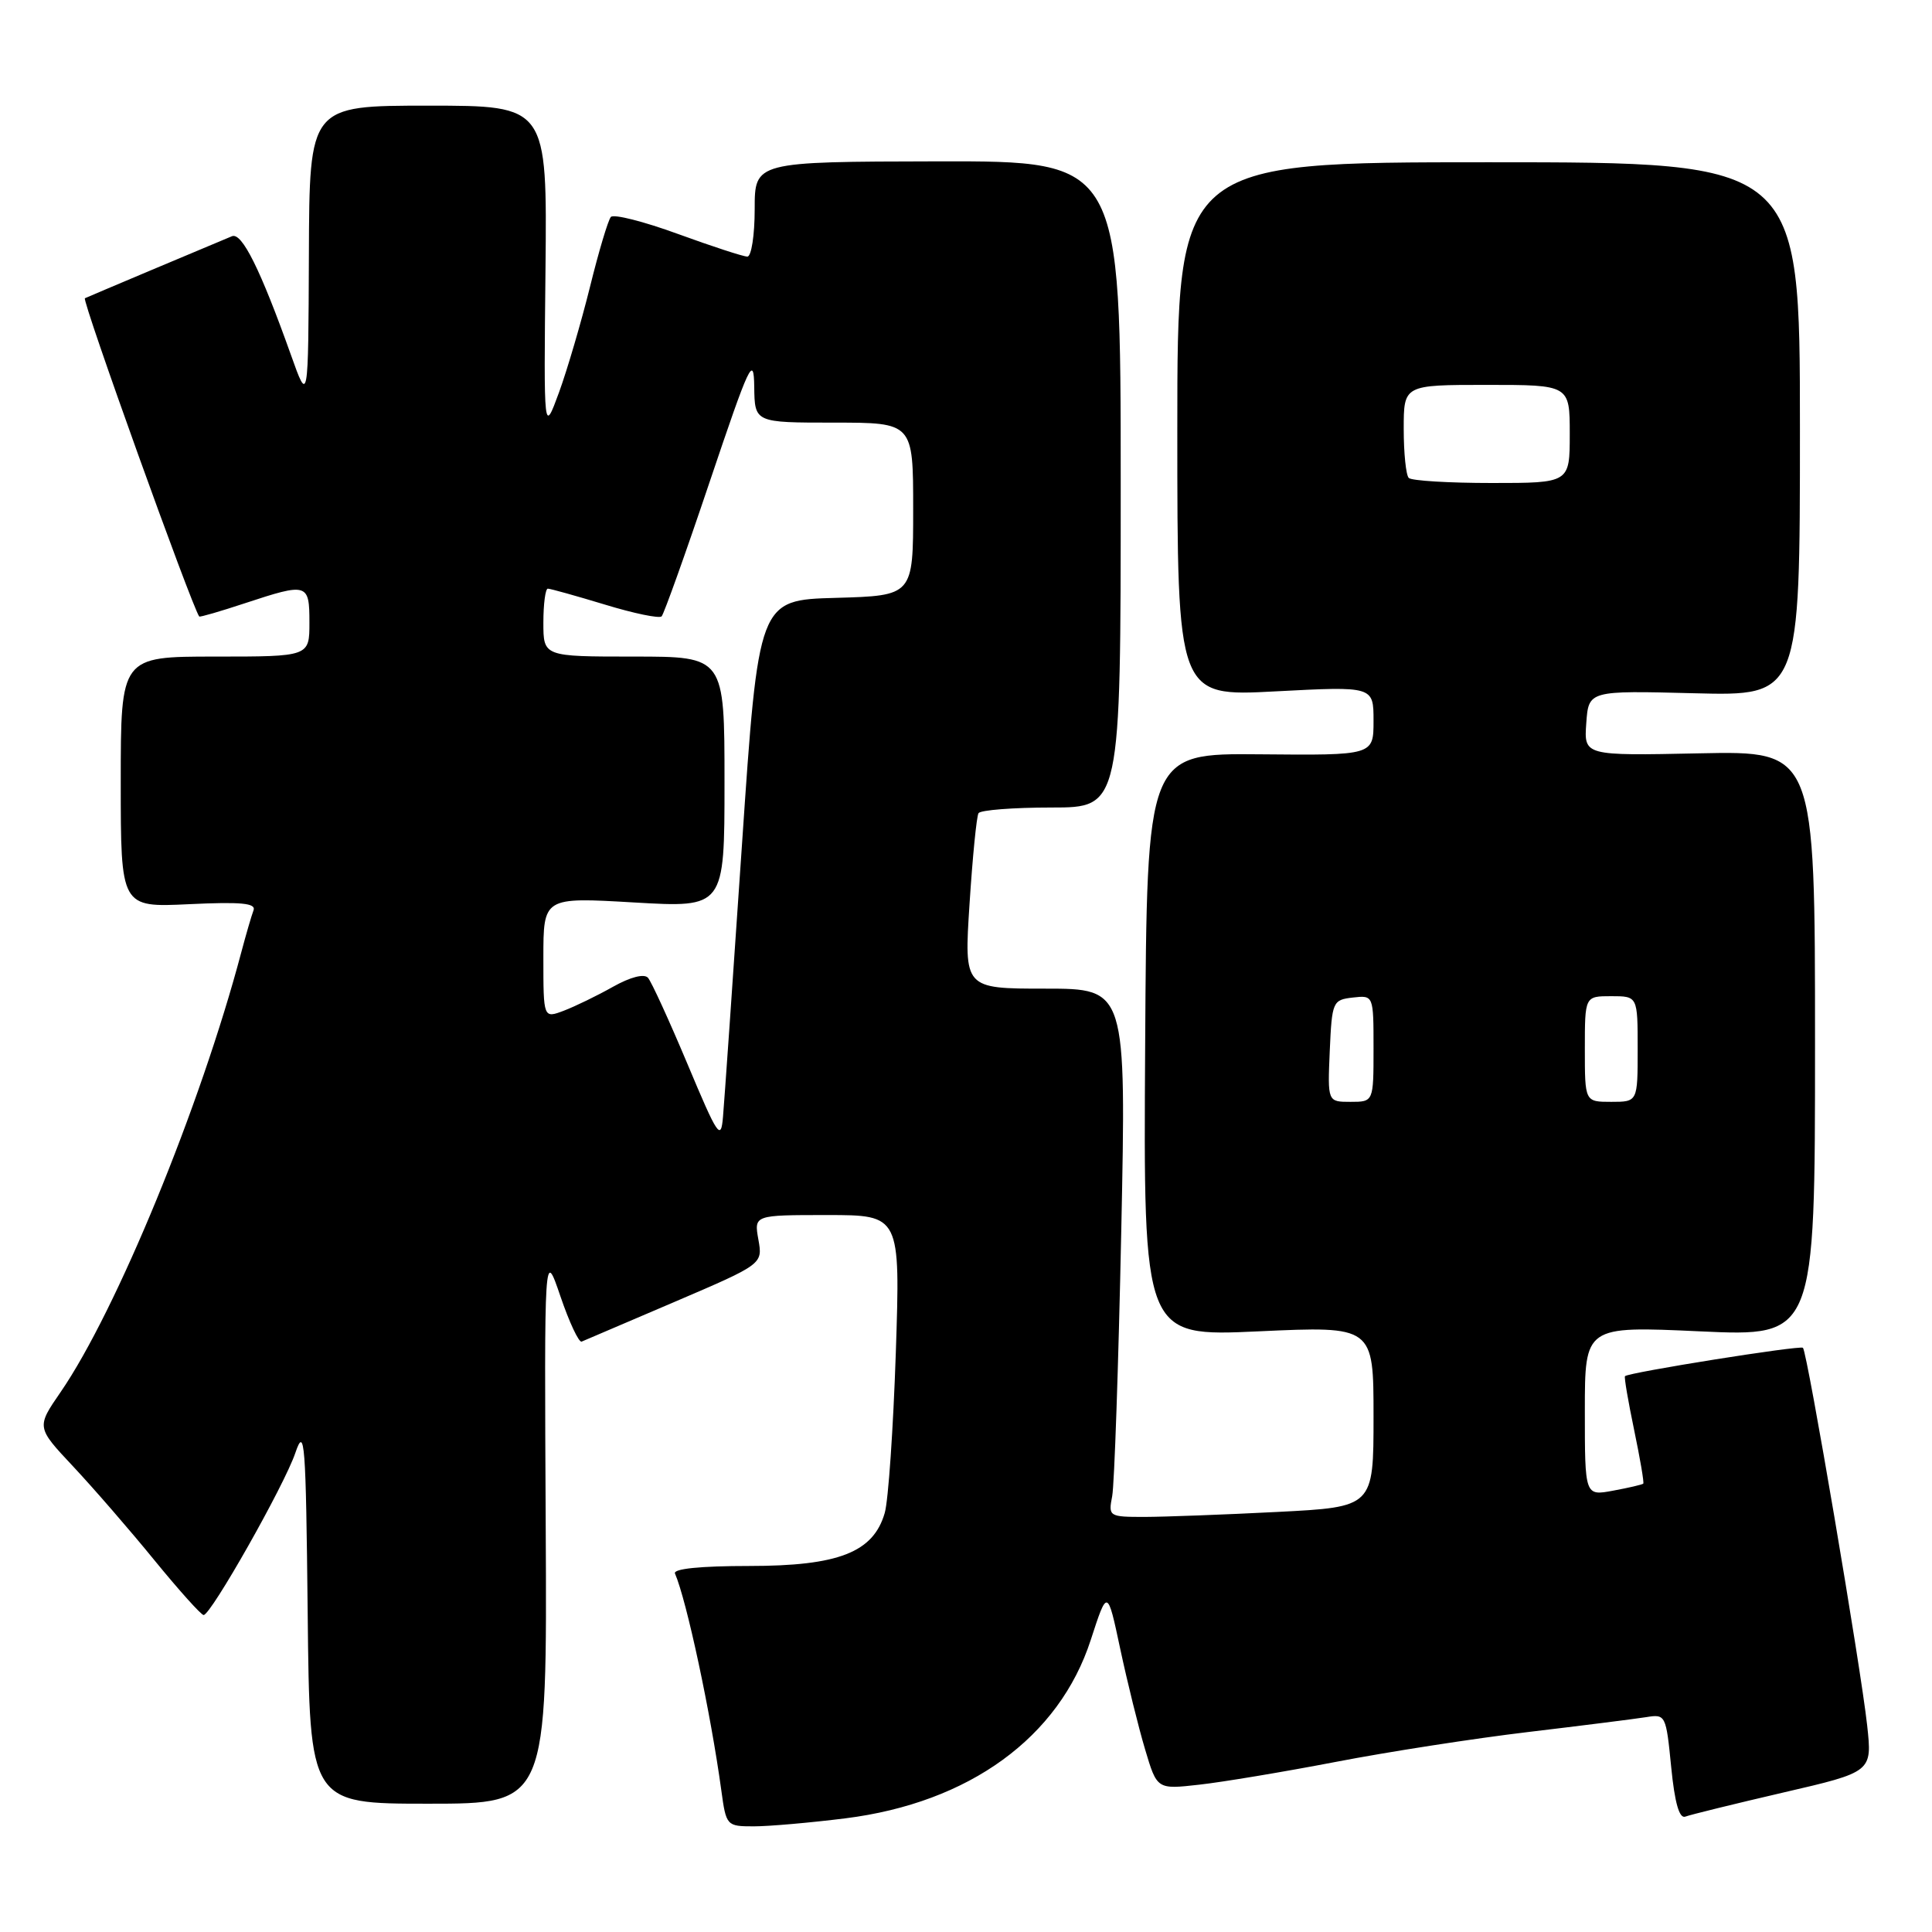 <?xml version="1.0" encoding="UTF-8" standalone="no"?>
<!DOCTYPE svg PUBLIC "-//W3C//DTD SVG 1.1//EN" "http://www.w3.org/Graphics/SVG/1.1/DTD/svg11.dtd" >
<svg xmlns="http://www.w3.org/2000/svg" xmlns:xlink="http://www.w3.org/1999/xlink" version="1.1" viewBox="0 0 256 256">
 <g >
 <path fill="currentColor"
d=" M 112.01 240.94 C 128.43 238.88 140.34 230.22 144.53 217.30 C 146.74 210.50 146.74 210.50 148.44 218.50 C 149.38 222.90 150.86 228.89 151.73 231.80 C 153.31 237.11 153.31 237.11 158.90 236.48 C 161.98 236.14 170.12 234.78 177.00 233.46 C 183.88 232.13 195.35 230.35 202.50 229.50 C 209.65 228.65 216.68 227.76 218.13 227.53 C 220.70 227.11 220.76 227.24 221.44 234.13 C 221.91 238.91 222.52 241.02 223.32 240.71 C 223.97 240.46 229.80 239.03 236.29 237.52 C 248.08 234.79 248.08 234.79 247.41 228.64 C 246.60 221.11 239.47 179.13 238.90 178.59 C 238.53 178.23 215.82 181.85 215.32 182.35 C 215.19 182.48 215.74 185.68 216.53 189.47 C 217.32 193.26 217.87 196.47 217.74 196.59 C 217.61 196.72 215.81 197.14 213.75 197.52 C 210.00 198.22 210.00 198.22 210.00 186.97 C 210.00 175.71 210.00 175.71 225.25 176.41 C 240.50 177.11 240.50 177.11 240.50 138.30 C 240.50 99.50 240.50 99.50 225.19 99.82 C 209.88 100.14 209.88 100.14 210.19 95.82 C 210.50 91.50 210.50 91.50 224.50 91.86 C 238.50 92.22 238.50 92.22 238.50 56.86 C 238.50 21.50 238.50 21.50 197.25 21.50 C 156.00 21.50 156.00 21.50 156.00 56.90 C 156.00 92.30 156.00 92.30 169.00 91.61 C 182.00 90.93 182.00 90.93 182.00 95.51 C 182.00 100.09 182.00 100.09 166.99 99.95 C 151.97 99.81 151.97 99.81 151.74 138.46 C 151.50 177.11 151.50 177.11 166.75 176.41 C 182.00 175.71 182.00 175.71 182.00 187.70 C 182.00 199.69 182.00 199.69 169.25 200.34 C 162.24 200.70 154.33 200.99 151.67 201.00 C 146.94 201.00 146.85 200.94 147.37 198.25 C 147.66 196.74 148.20 180.99 148.57 163.25 C 149.24 131.00 149.24 131.00 138.49 131.00 C 127.74 131.00 127.74 131.00 128.47 119.75 C 128.87 113.56 129.40 108.16 129.66 107.75 C 129.91 107.34 134.25 107.00 139.31 107.00 C 148.50 107.00 148.50 107.00 148.50 64.17 C 148.50 21.34 148.50 21.34 124.25 21.38 C 100.00 21.43 100.00 21.43 100.00 27.71 C 100.00 31.17 99.56 34.00 99.03 34.00 C 98.49 34.00 94.36 32.65 89.83 31.00 C 85.31 29.35 81.31 28.33 80.94 28.75 C 80.58 29.16 79.33 33.33 78.18 38.00 C 77.02 42.67 75.17 48.98 74.07 52.00 C 72.05 57.50 72.05 57.50 72.28 35.75 C 72.50 14.00 72.50 14.00 56.75 14.00 C 41.00 14.00 41.00 14.00 40.93 33.75 C 40.85 53.50 40.85 53.50 38.54 47.00 C 34.52 35.73 32.06 30.76 30.74 31.30 C 27.39 32.69 11.47 39.40 11.25 39.52 C 10.82 39.77 25.41 80.36 26.40 81.69 C 26.48 81.80 29.19 81.01 32.43 79.94 C 40.76 77.19 41.00 77.27 41.00 82.50 C 41.00 87.00 41.00 87.00 28.50 87.00 C 16.00 87.00 16.00 87.00 16.00 103.62 C 16.00 120.24 16.00 120.24 25.03 119.81 C 31.98 119.48 33.96 119.67 33.59 120.63 C 33.33 121.31 32.60 123.82 31.97 126.19 C 26.56 146.61 15.42 173.71 8.03 184.46 C 4.82 189.12 4.82 189.12 9.69 194.31 C 12.36 197.16 17.22 202.76 20.47 206.75 C 23.73 210.74 26.66 214.00 26.98 214.00 C 27.95 214.00 37.70 196.78 39.14 192.50 C 40.37 188.89 40.53 190.99 40.77 213.75 C 41.03 239.00 41.03 239.00 56.77 239.00 C 72.50 239.00 72.50 239.00 72.31 202.25 C 72.12 165.50 72.12 165.50 74.26 171.77 C 75.43 175.21 76.70 177.91 77.07 177.77 C 77.43 177.62 82.99 175.25 89.40 172.50 C 101.07 167.50 101.07 167.50 100.49 164.25 C 99.91 161.00 99.91 161.00 109.60 161.00 C 119.30 161.00 119.30 161.00 118.70 179.25 C 118.36 189.29 117.71 198.84 117.23 200.48 C 115.72 205.70 111.10 207.50 99.25 207.50 C 92.80 207.50 89.16 207.87 89.44 208.50 C 90.99 212.09 94.18 227.00 95.58 237.25 C 96.22 241.93 96.28 242.00 99.89 242.00 C 101.90 242.00 107.36 241.52 112.01 240.94 Z  M 91.10 141.00 C 88.67 135.22 86.32 130.08 85.86 129.56 C 85.35 128.99 83.53 129.46 81.23 130.75 C 79.14 131.93 76.21 133.35 74.72 133.92 C 72.00 134.95 72.00 134.95 72.00 126.92 C 72.00 118.88 72.00 118.88 84.00 119.58 C 96.00 120.28 96.00 120.28 96.00 103.64 C 96.00 87.00 96.00 87.00 84.00 87.00 C 72.00 87.00 72.00 87.00 72.00 82.50 C 72.00 80.03 72.27 78.00 72.59 78.00 C 72.92 78.00 76.32 78.95 80.15 80.11 C 83.97 81.28 87.36 81.98 87.67 81.67 C 87.97 81.36 90.85 73.32 94.05 63.80 C 99.33 48.13 99.88 46.95 99.94 51.25 C 100.00 56.00 100.00 56.00 110.50 56.00 C 121.00 56.00 121.00 56.00 121.00 67.47 C 121.00 78.93 121.00 78.93 110.76 79.22 C 100.51 79.50 100.51 79.50 98.31 112.00 C 97.10 129.88 95.97 146.07 95.80 148.00 C 95.53 151.20 95.12 150.59 91.10 141.00 Z  M 176.20 139.25 C 176.49 132.71 176.59 132.49 179.25 132.18 C 182.00 131.87 182.00 131.87 182.00 138.93 C 182.00 146.00 182.00 146.00 178.95 146.00 C 175.91 146.00 175.91 146.00 176.20 139.25 Z  M 210.00 139.00 C 210.00 132.00 210.00 132.00 213.50 132.00 C 217.00 132.00 217.00 132.00 217.00 139.00 C 217.00 146.00 217.00 146.00 213.50 146.00 C 210.00 146.00 210.00 146.00 210.00 139.00 Z  M 186.67 63.33 C 186.30 62.97 186.00 60.04 186.00 56.83 C 186.00 51.00 186.00 51.00 197.00 51.00 C 208.00 51.00 208.00 51.00 208.00 57.50 C 208.00 64.00 208.00 64.00 197.67 64.00 C 191.98 64.00 187.03 63.70 186.67 63.33 Z "/>
</g>
</svg>